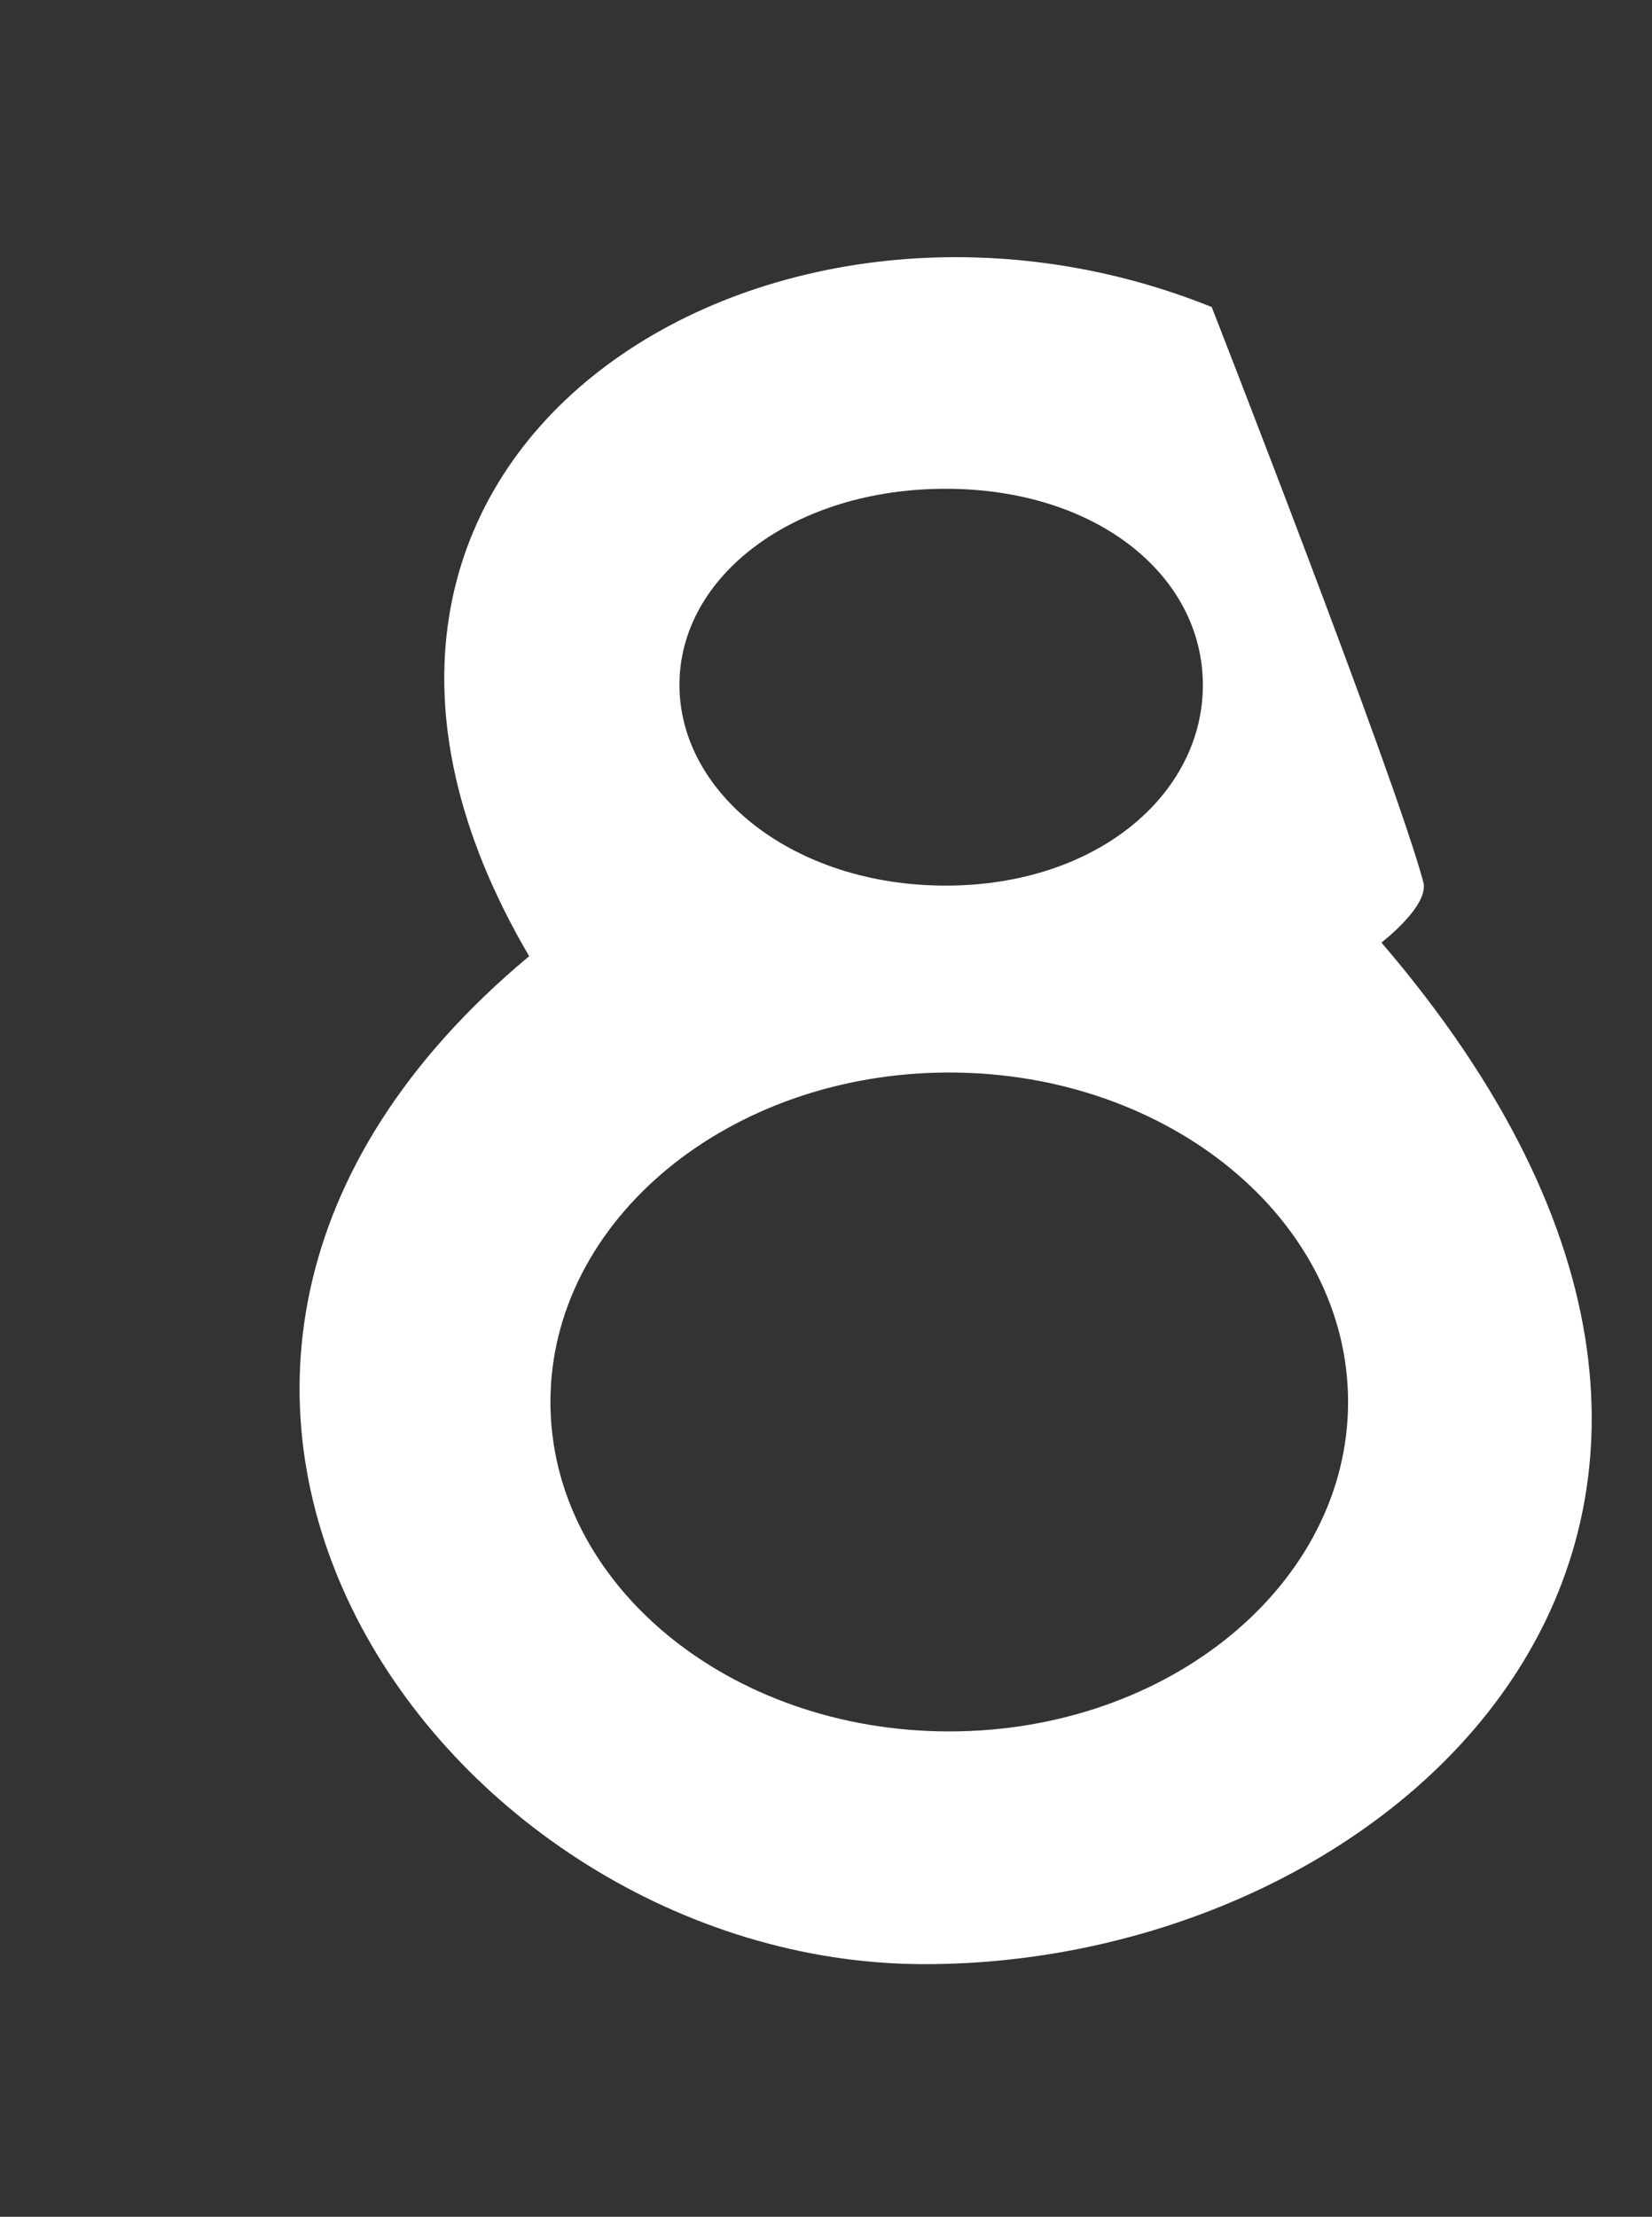 <?xml version="1.0" encoding="UTF-8" standalone="no"?>
<!DOCTYPE svg PUBLIC "-//W3C//DTD SVG 1.1//EN" "http://www.w3.org/Graphics/SVG/1.1/DTD/svg11.dtd">
<svg width="100%" height="100%" viewBox="0 0 41 55" version="1.1" xmlns="http://www.w3.org/2000/svg" xmlns:xlink="http://www.w3.org/1999/xlink" xml:space="preserve" style="fill-rule:evenodd;clip-rule:evenodd;stroke-linejoin:round;stroke-miterlimit:1.414;">
    <rect x="0" y="0" width="41" height="55" fill="#333333" stroke="none"/>
    <path d="M35.324,21.884C35.481,22.472 34.285,23.386 34.285,23.386C46.64,37.784 34.702,48.789 22.869,48.732C11.015,48.675 0.575,34.191 13.133,23.724C5.826,11.289 18.997,3.153 30.073,7.618C30.073,7.618 34.622,19.256 35.324,21.884ZM23.559,26.61C29.022,26.61 33.457,30.272 33.457,34.784C33.457,39.295 29.022,42.958 23.559,42.958C18.096,42.958 13.661,39.295 13.661,34.784C13.661,30.272 18.096,26.61 23.559,26.61ZM23.469,12.127C27.217,12.127 29.853,14.28 29.853,16.997C29.853,19.714 27.217,21.973 23.469,21.973C19.722,21.973 16.863,19.708 16.863,16.991C16.863,14.274 19.722,12.127 23.469,12.127Z" style="fill:white;"/>
</svg>
